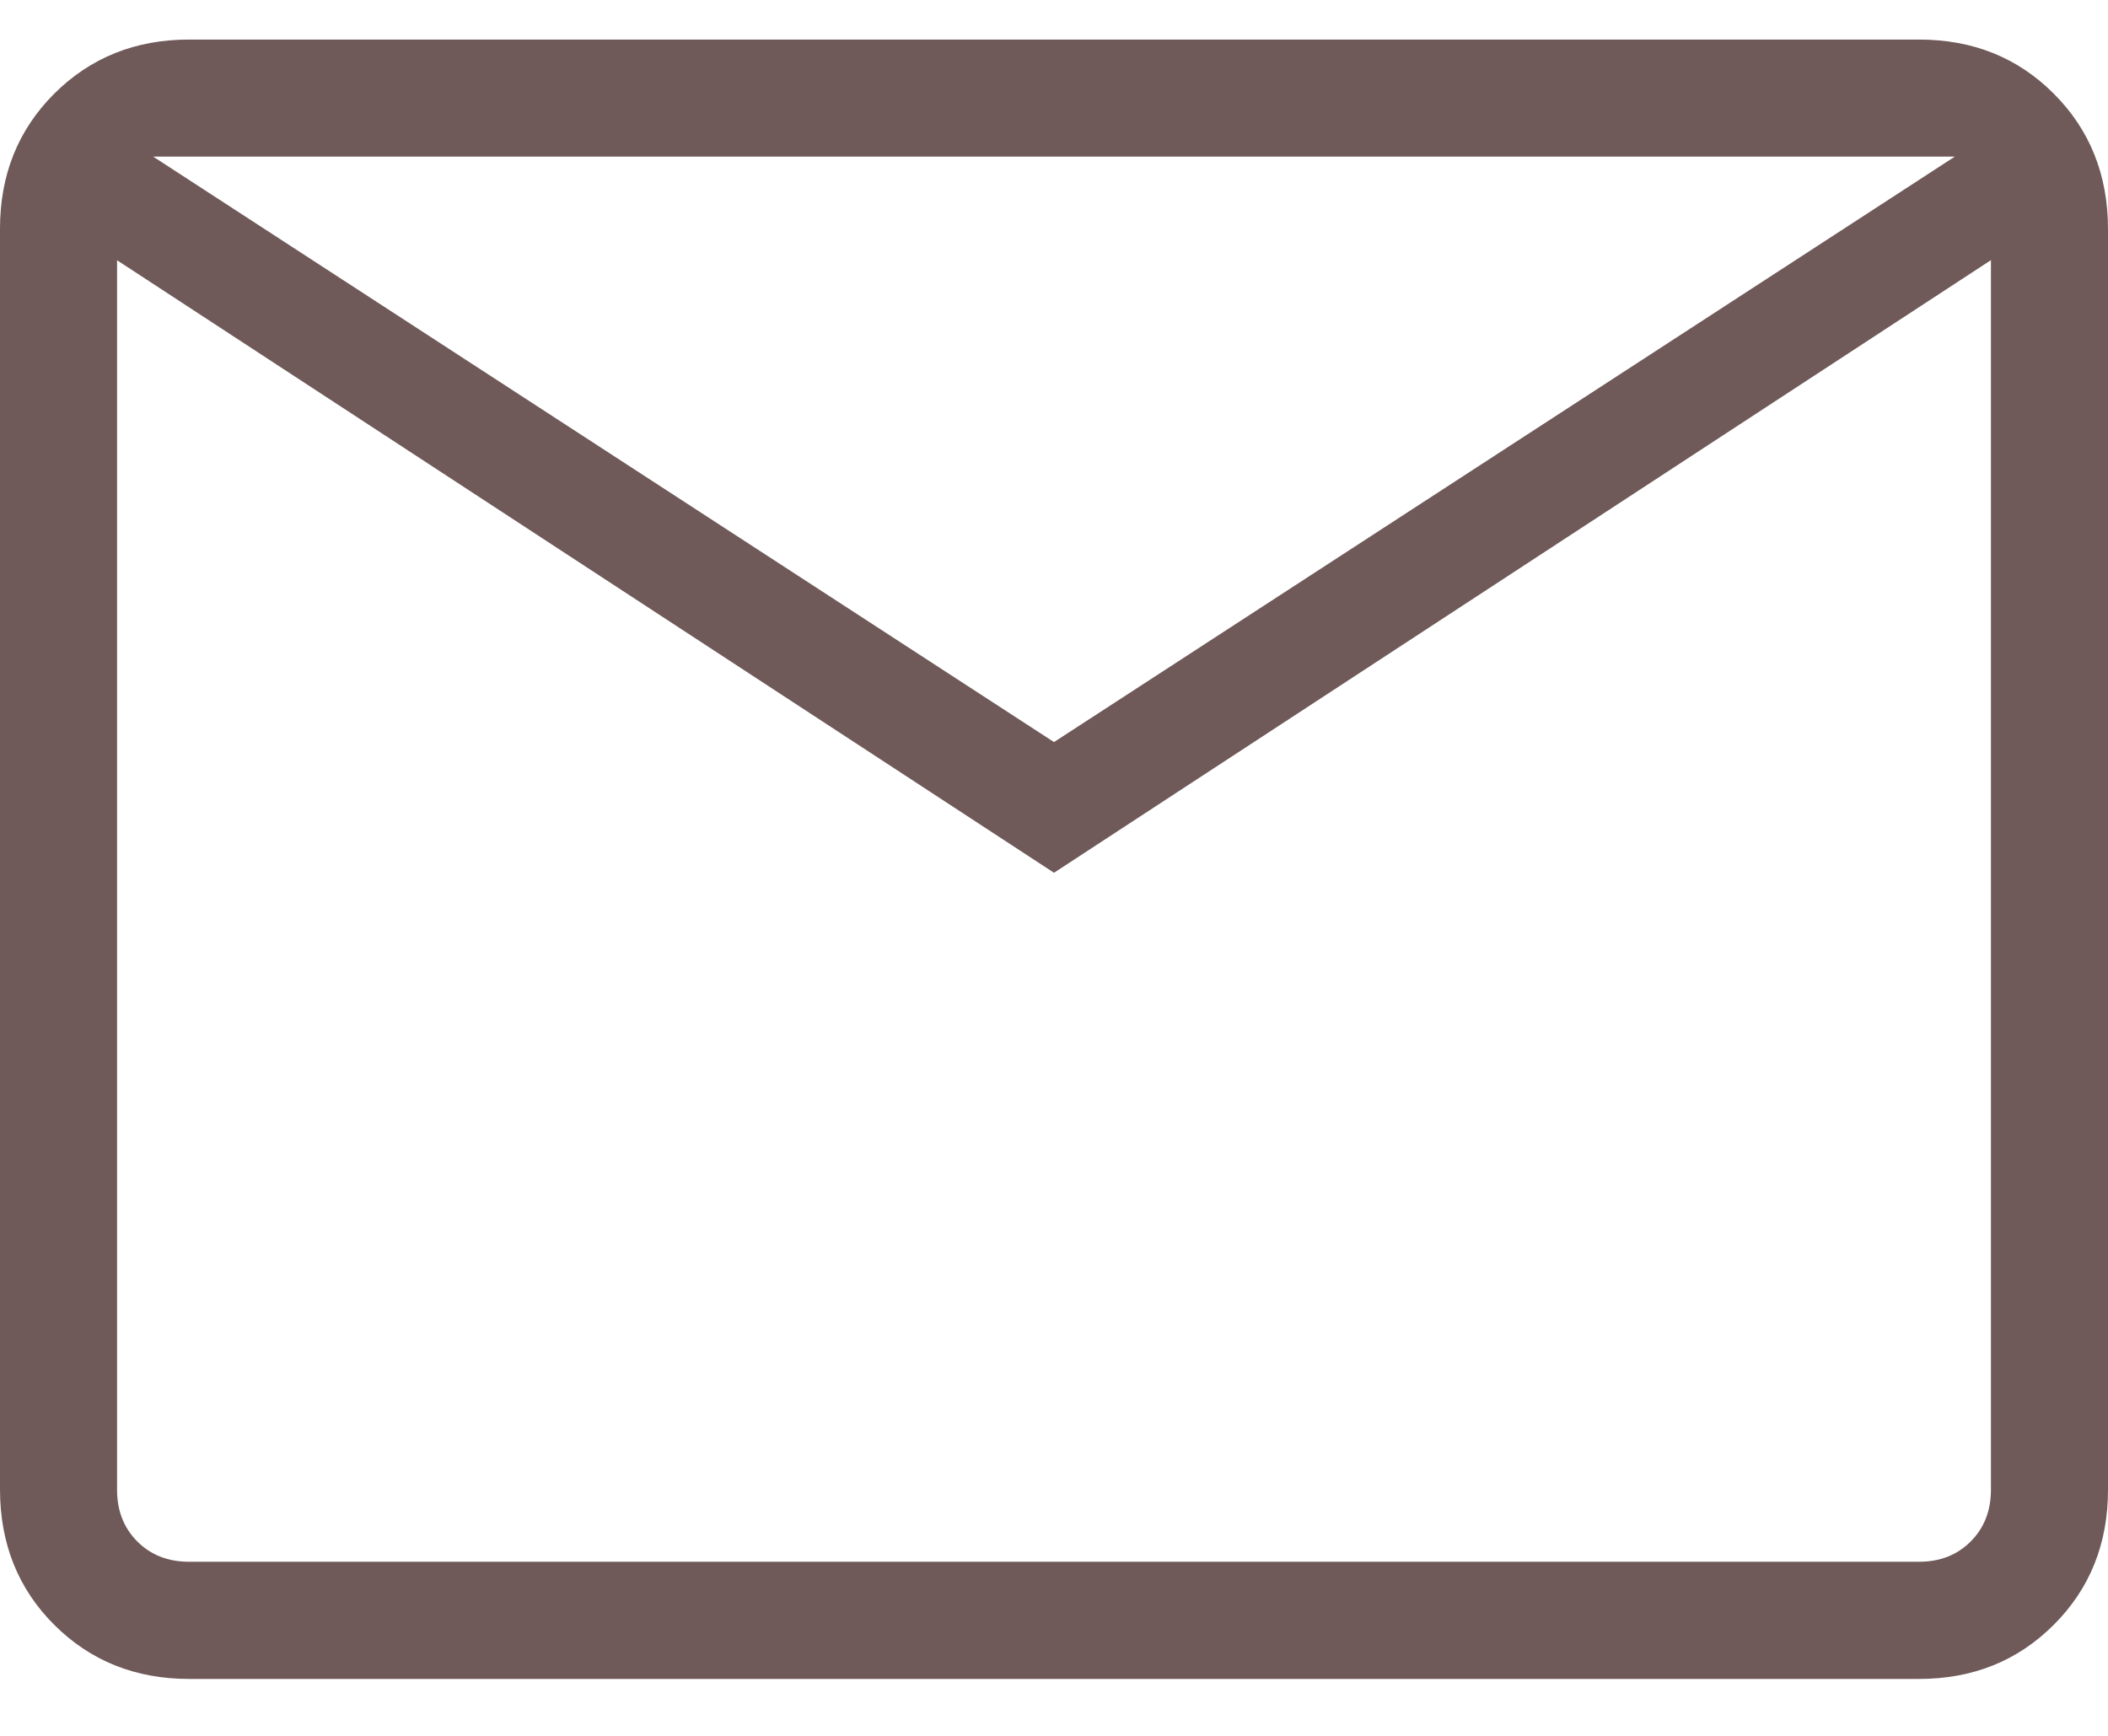 <svg width="17" height="14" viewBox="0 0 17 14" fill="none" xmlns="http://www.w3.org/2000/svg">
<path d="M1.526 13.541C1.091 13.541 0.728 13.395 0.437 13.104C0.146 12.814 0.001 12.45 0 12.015V1.845C0 1.41 0.146 1.047 0.437 0.756C0.729 0.465 1.091 0.319 1.525 0.319H15.475C15.909 0.319 16.272 0.464 16.563 0.756C16.854 1.047 16.999 1.41 17 1.845V12.015C17 12.45 16.854 12.813 16.563 13.104C16.271 13.396 15.909 13.541 15.475 13.541H1.526ZM8.5 7.039L0.944 2.099V12.015C0.944 12.185 0.999 12.324 1.108 12.433C1.217 12.542 1.356 12.596 1.526 12.596H15.475C15.644 12.596 15.783 12.542 15.892 12.433C16.001 12.324 16.056 12.185 16.056 12.015V2.098L8.5 7.039ZM8.5 5.985L15.765 1.263H1.235L8.5 5.985ZM0.944 2.099V1.263V12.015C0.944 12.185 0.999 12.324 1.108 12.433C1.217 12.542 1.356 12.596 1.526 12.596H0.944V2.099Z" fill="#6F5959"/>
</svg>
